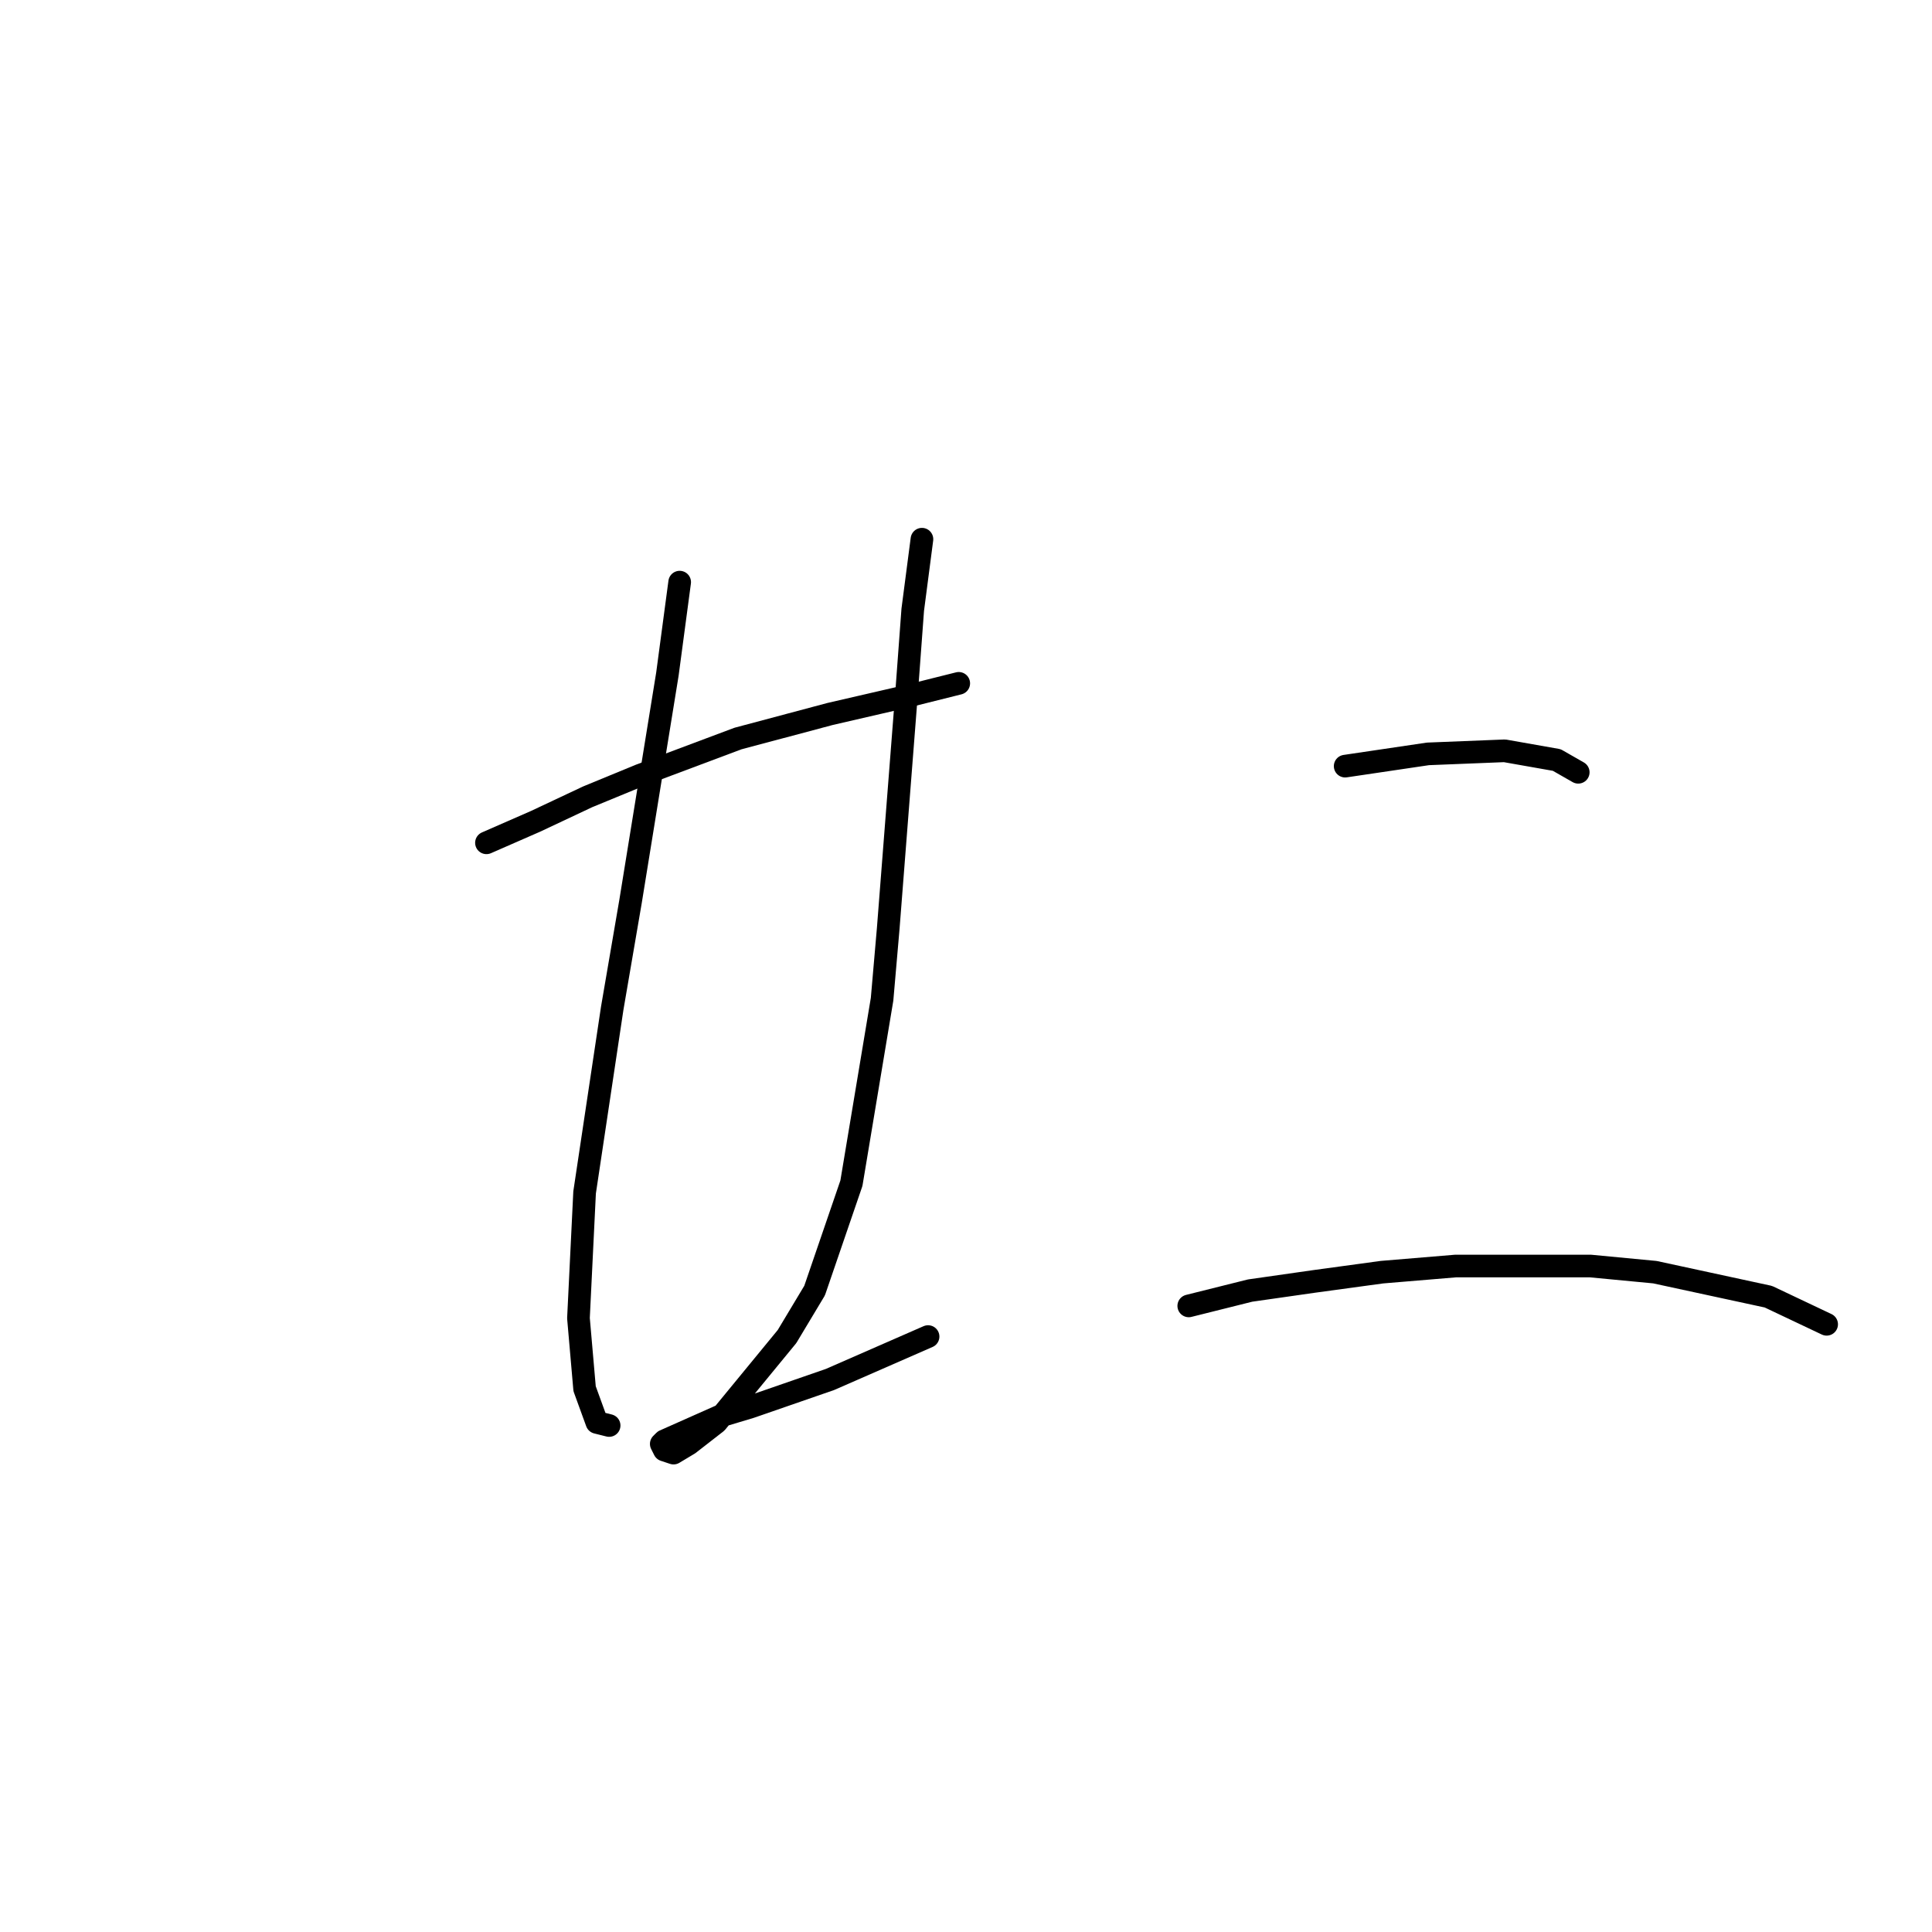 <?xml version="1.0" standalone="no"?>
    <svg width="256" height="256" xmlns="http://www.w3.org/2000/svg" version="1.1">
    <polyline stroke="black" stroke-width="3" stroke-linecap="round" fill="transparent" stroke-linejoin="round" points="64.458 111.677 70.96 108.833 77.869 105.582 84.777 102.737 97.78 97.861 109.971 94.61 120.537 92.172 127.039 90.546 127.039 90.546 " />
        <polyline stroke="black" stroke-width="3" stroke-linecap="round" fill="transparent" stroke-linejoin="round" points="90.06 77.136 88.434 89.327 83.558 119.398 81.119 133.621 77.462 158.003 76.649 174.664 77.462 184.01 79.088 188.48 80.713 188.887 80.713 188.887 " />
        <polyline stroke="black" stroke-width="3" stroke-linecap="round" fill="transparent" stroke-linejoin="round" points="122.162 71.447 120.943 80.794 120.131 91.765 117.692 123.056 116.88 132.402 112.816 156.784 107.94 171.007 104.282 177.102 94.936 188.48 91.279 191.325 89.247 192.544 88.028 192.138 87.621 191.325 88.028 190.919 95.342 187.668 99.406 186.449 109.971 182.791 122.975 177.102 122.975 177.102 " />
        <polyline stroke="black" stroke-width="3" stroke-linecap="round" fill="transparent" stroke-linejoin="round" points="178.241 101.518 189.213 99.893 199.372 99.486 206.28 100.705 209.125 102.331 209.125 102.331 " />
        <polyline stroke="black" stroke-width="3" stroke-linecap="round" fill="transparent" stroke-linejoin="round" points="157.516 173.039 165.644 171.007 174.177 169.788 183.117 168.569 192.87 167.756 210.75 167.756 219.284 168.569 234.319 171.819 242.04 175.477 242.04 175.477 " />
        </svg>